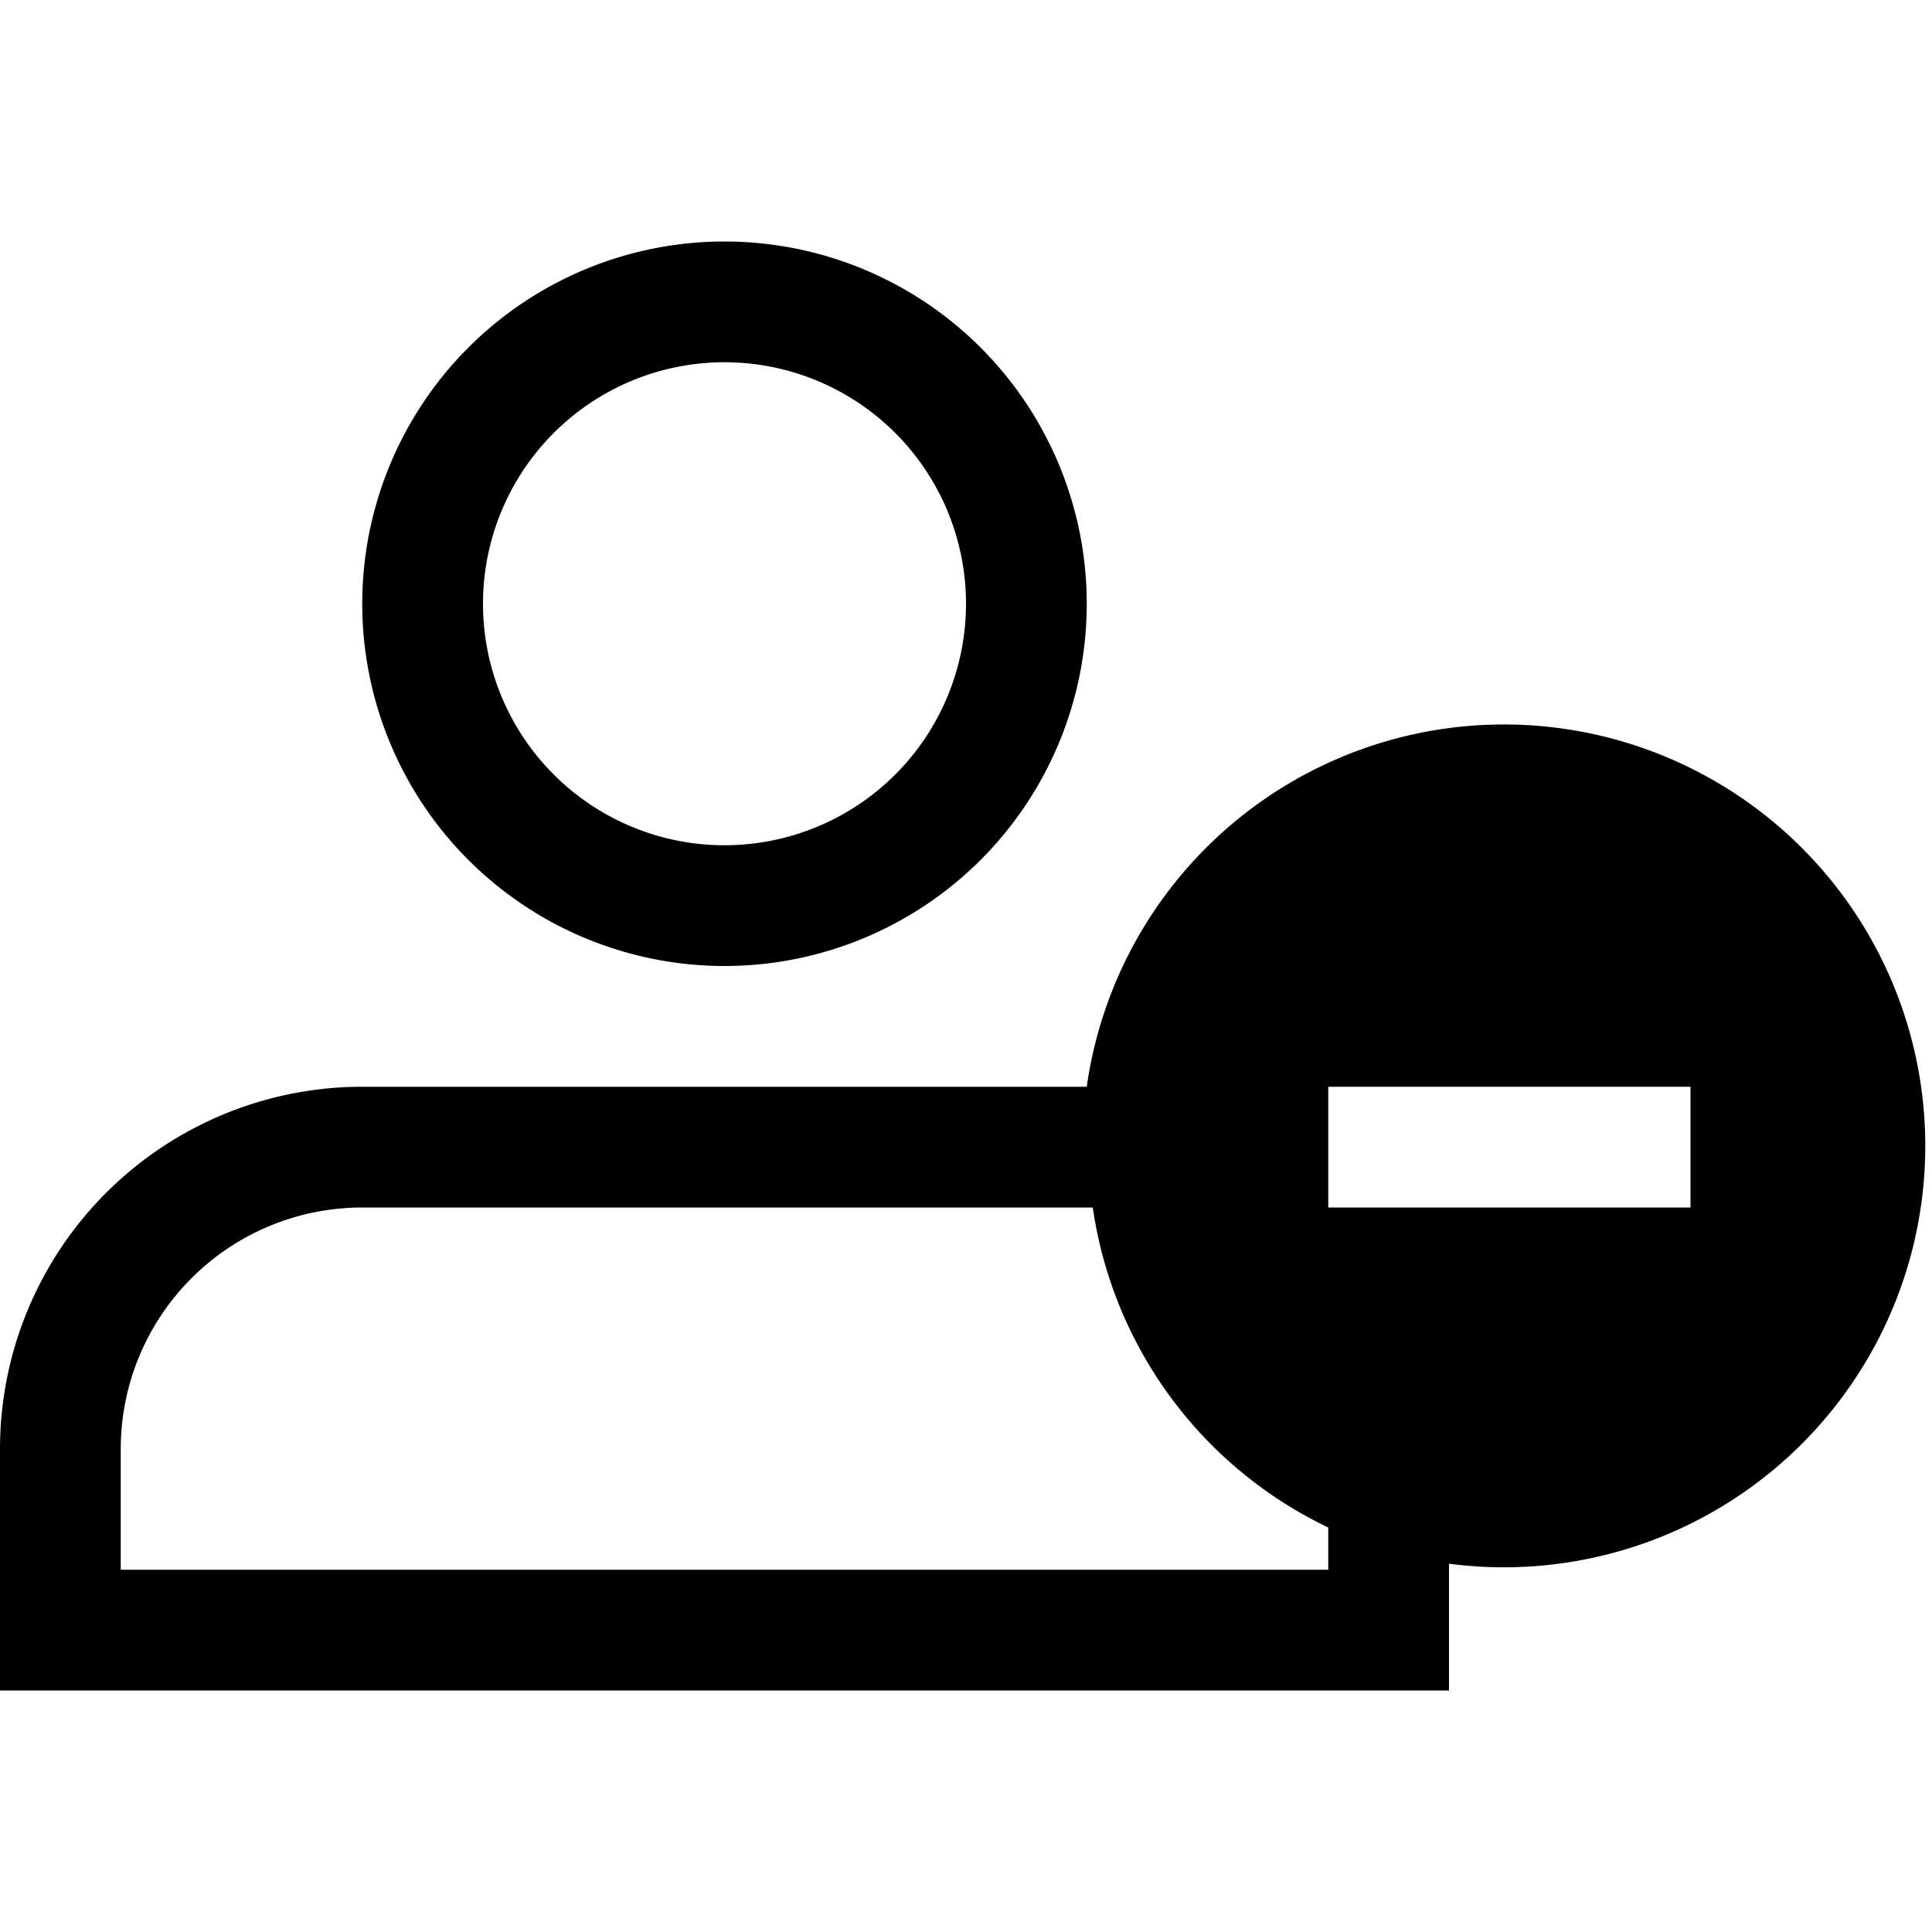<svg xmlns="http://www.w3.org/2000/svg" width="16" height="16" viewBox="0 0 16 16">
    <path d="M6,8A3,3,0,1,0,3,5,3,3,0,0,0,6,8ZM6,3A2,2,0,1,1,4,5,2,2,0,0,1,6,3Zm6.5,3A3.49,3.49,0,0,0,9,9H3a3,3,0,0,0-3,3v2H12V12.95A3.49,3.49,0,1,0,12.5,6ZM11,13H1V12a2,2,0,0,1,2-2H9.05A3.49,3.49,0,0,0,11,12.65Zm3-3H11V9h3Z"/>
</svg>
